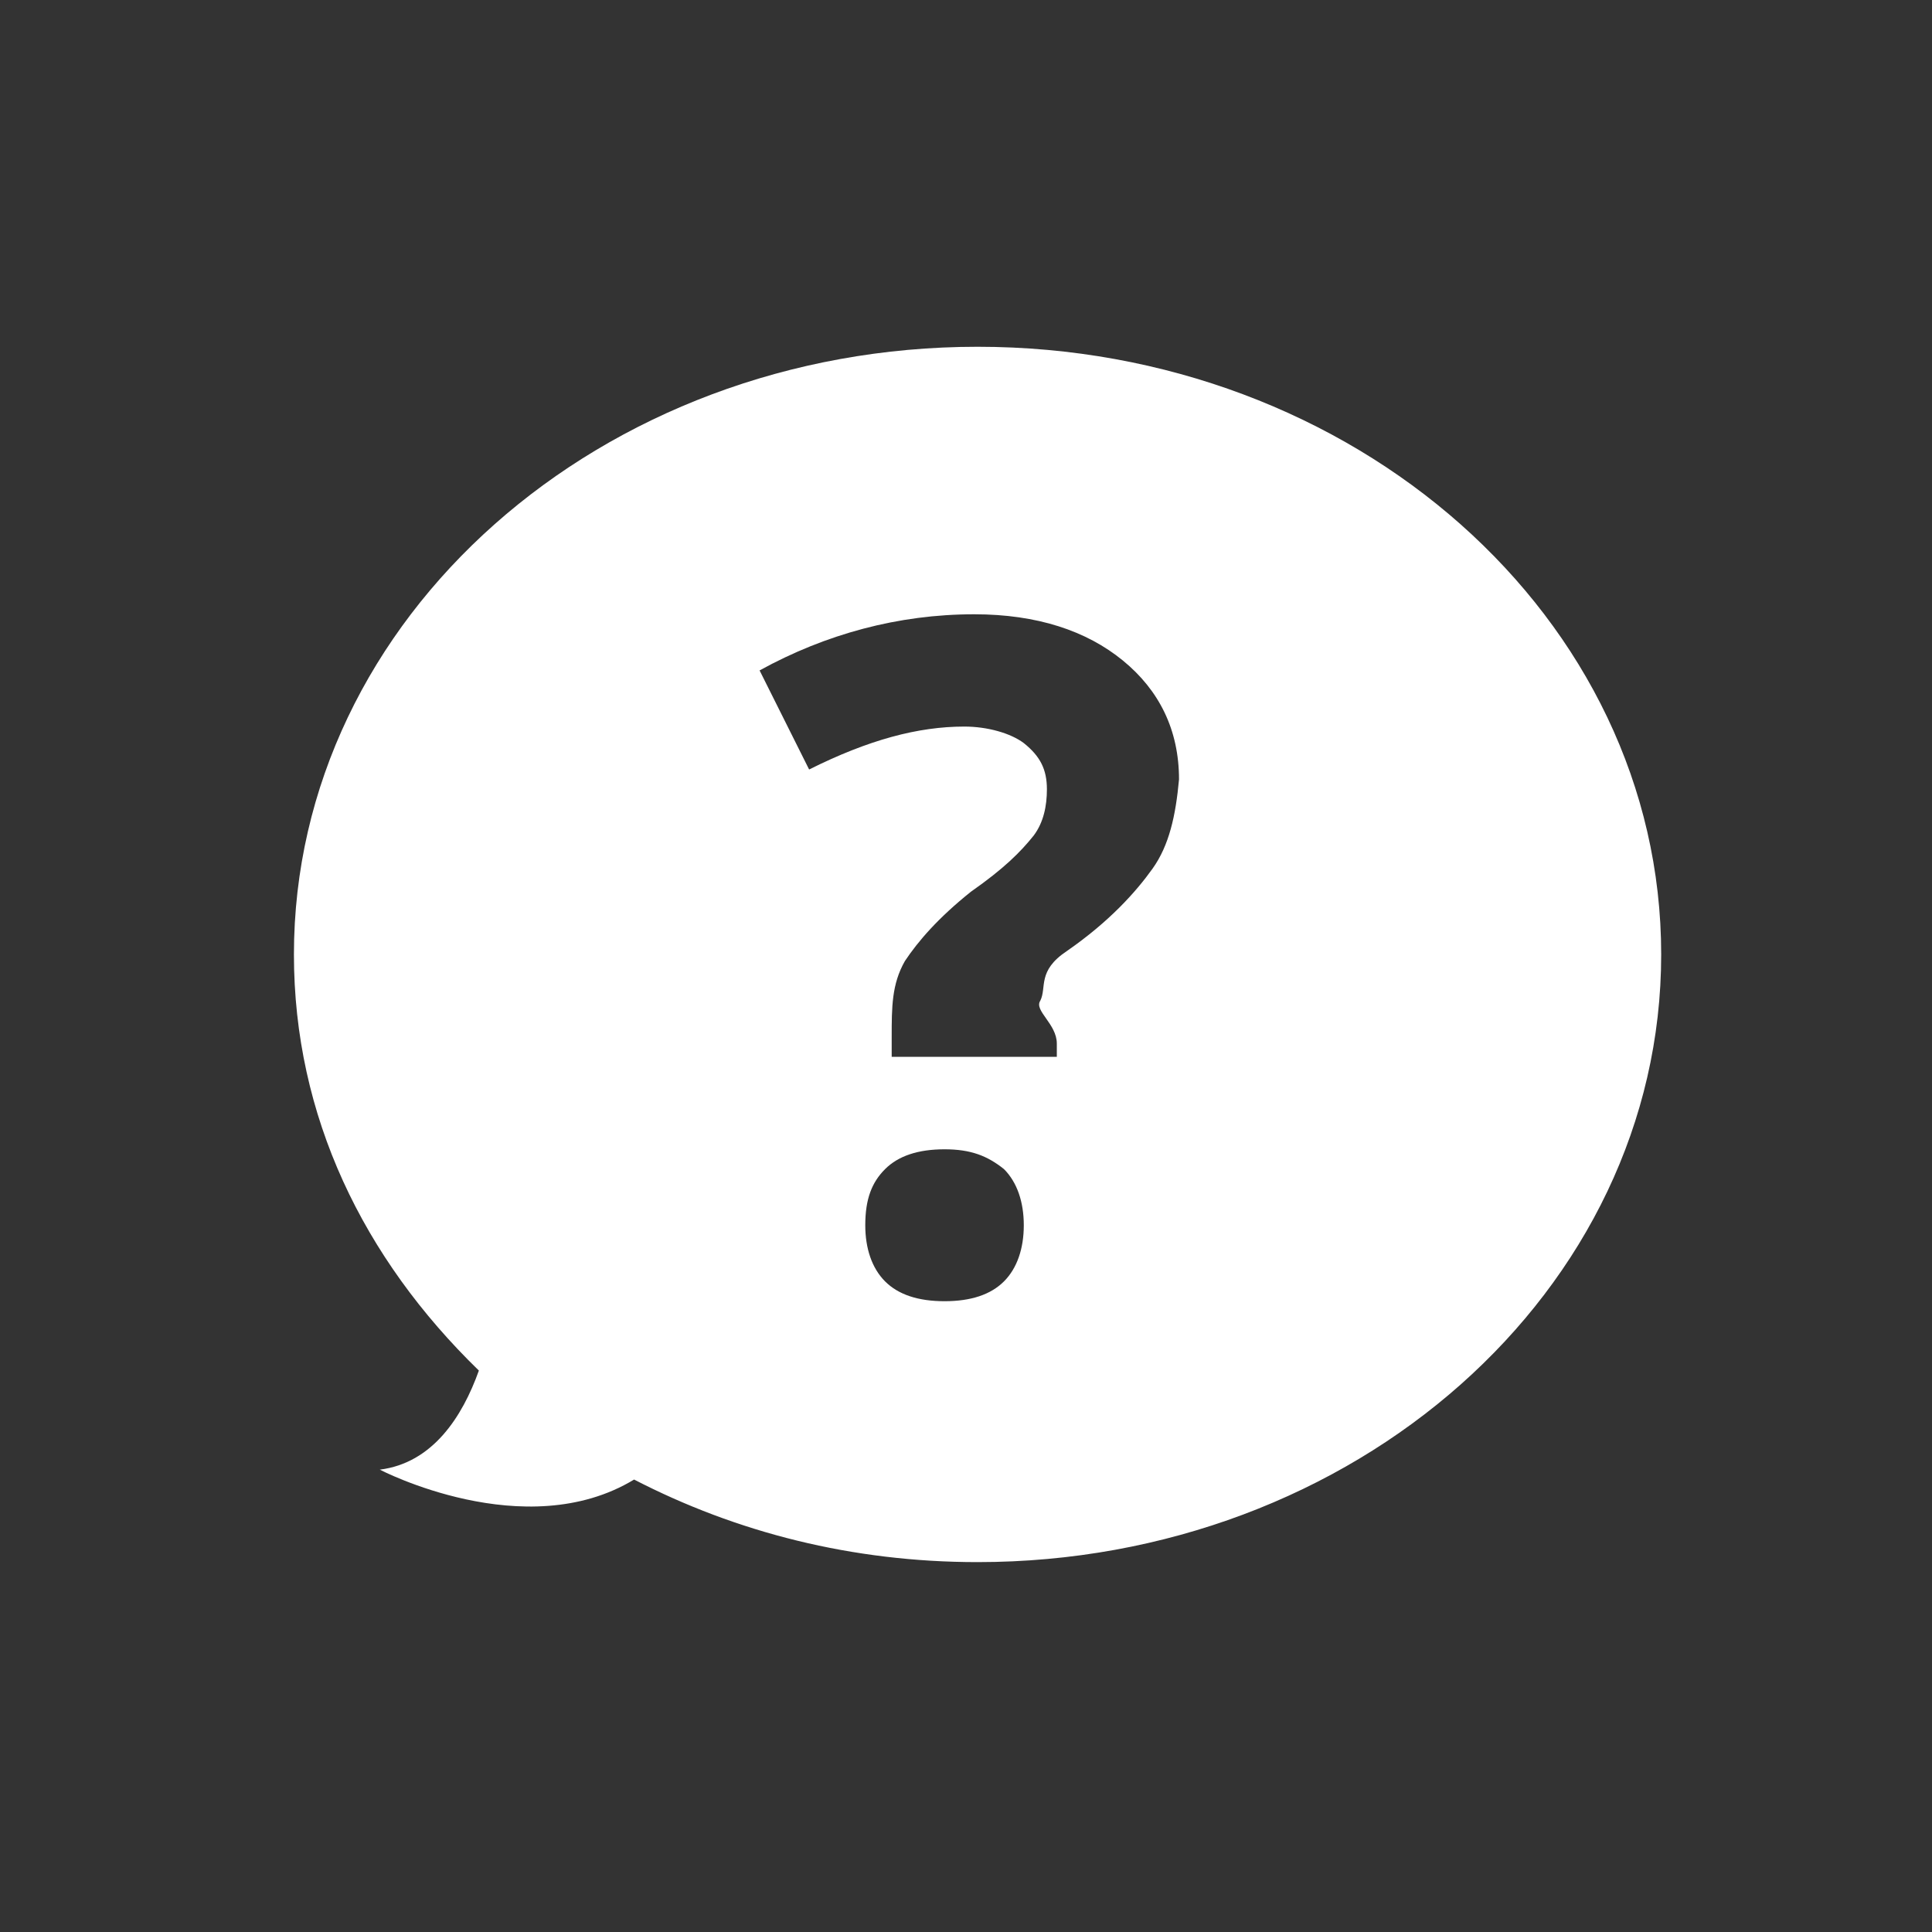<?xml version="1.0" encoding="utf-8"?>
<!-- Generator: Adobe Illustrator 18.0.0, SVG Export Plug-In . SVG Version: 6.00 Build 0)  -->
<!DOCTYPE svg PUBLIC "-//W3C//DTD SVG 1.1//EN" "http://www.w3.org/Graphics/SVG/1.1/DTD/svg11.dtd">
<svg version="1.1" id="Layer_1" xmlns="http://www.w3.org/2000/svg" xmlns:xlink="http://www.w3.org/1999/xlink" x="0px" y="0px"
	 viewBox="0 0 58.5 58.5" enable-background="new 0 0 58.5 58.5" xml:space="preserve">
<rect x="0" y="0" width="58.5" height="58.5" fill="#333333" stroke="none"/>
<path fill="#FFFFFF" d="M29.6,10.5c-11.4,0-20.7,8.2-20.7,18.4c0,4.9,2.1,9.2,5.6,12.6c-0.5,1.4-1.4,2.8-3,3c0,0,4.4,2.3,7.7,0.3
	c3.1,1.6,6.6,2.5,10.4,2.5c11.4,0,20.7-8.2,20.7-18.4S41,10.5,29.6,10.5z M30.4,38.8c-0.4,0.4-1,0.6-1.8,0.6c-0.8,0-1.4-0.2-1.8-0.6
	c-0.4-0.4-0.6-1-0.6-1.7c0-0.8,0.2-1.3,0.6-1.7c0.4-0.4,1-0.6,1.8-0.6c0.8,0,1.3,0.2,1.8,0.6c0.4,0.4,0.6,1,0.6,1.7
	C31,37.8,30.8,38.4,30.4,38.8z M34.9,26.3c-0.5,0.7-1.3,1.6-2.6,2.5c-0.9,0.6-0.6,1.1-0.8,1.5C31.3,30.6,32,31,32,31.6V32h-5v-0.6
	c0-0.9,0-1.6,0.4-2.3c0.4-0.6,1-1.3,2-2.1c1-0.7,1.5-1.2,1.9-1.7c0.3-0.4,0.4-0.9,0.4-1.4c0-0.6-0.2-1-0.7-1.4
	c-0.4-0.3-1.1-0.5-1.8-0.5c-1.4,0-2.9,0.4-4.7,1.3l-1.5-3c2-1.1,4.2-1.7,6.5-1.7c1.9,0,3.4,0.5,4.5,1.4c1.1,0.9,1.7,2.1,1.7,3.6
	C35.6,24.7,35.4,25.6,34.9,26.3z"/>
<circle display="none" fill="none" stroke="#00FFFF" stroke-width="2" stroke-miterlimit="10" cx="29.3" cy="29.3" r="28.3"/>
</svg>
